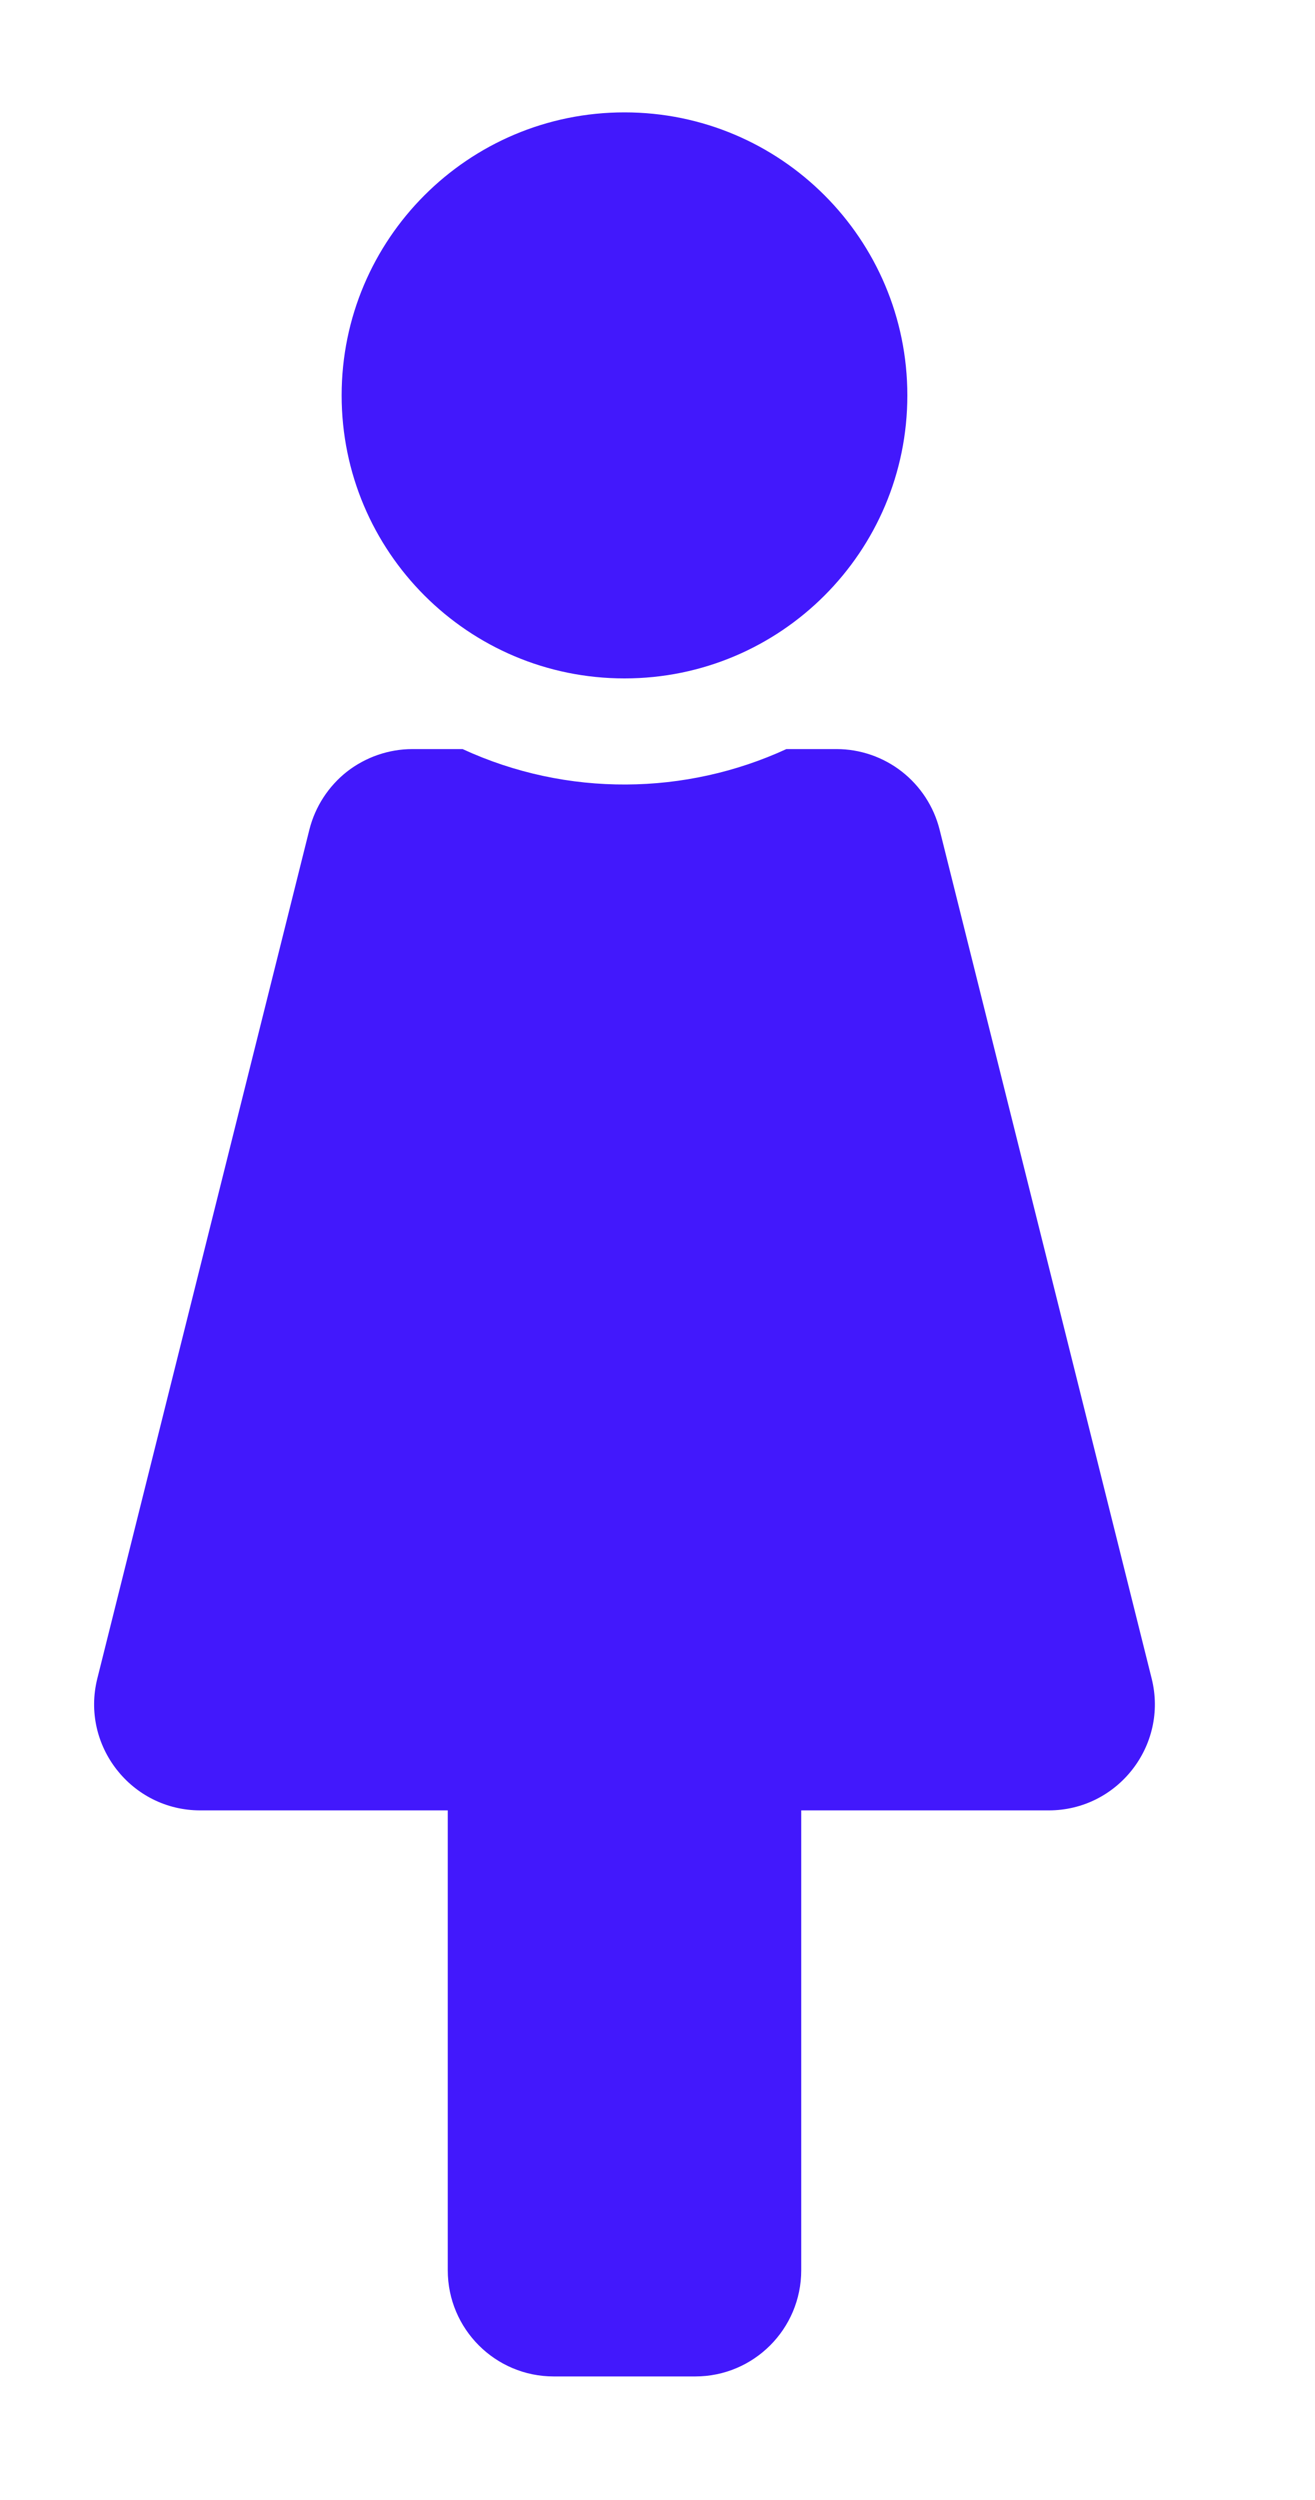 <svg width="10" height="19" viewBox="0 0 10 19" fill="none" xmlns="http://www.w3.org/2000/svg">
<g clip-path="url(#clip0_2184_5704)">
<path d="M4.749 0.854C5.937 0.854 6.9 1.817 6.9 3.005C6.9 4.193 5.937 5.156 4.749 5.156C3.561 5.156 2.598 4.193 2.598 3.005C2.598 1.817 3.561 0.854 4.749 0.854ZM8.758 12.757L7.145 6.304C7.101 6.13 7 5.975 6.858 5.864C6.717 5.754 6.542 5.693 6.362 5.693H5.98C5.217 6.044 4.314 6.06 3.518 5.693H3.136C2.956 5.693 2.781 5.754 2.639 5.864C2.498 5.975 2.397 6.13 2.353 6.304L0.74 12.757C0.613 13.265 0.998 13.759 1.523 13.759H3.405V17.254C3.405 17.7 3.766 18.061 4.211 18.061H5.287C5.732 18.061 6.093 17.7 6.093 17.254V13.759H7.975C8.499 13.759 8.885 13.266 8.758 12.757Z" fill="#4218FC"/>
</g>
<defs>
<clipPath id="clip0_2184_5704">
<rect width="8.603" height="17.207" fill="white" transform="translate(0.447 0.854)"/>
</clipPath>
</defs>
</svg>
